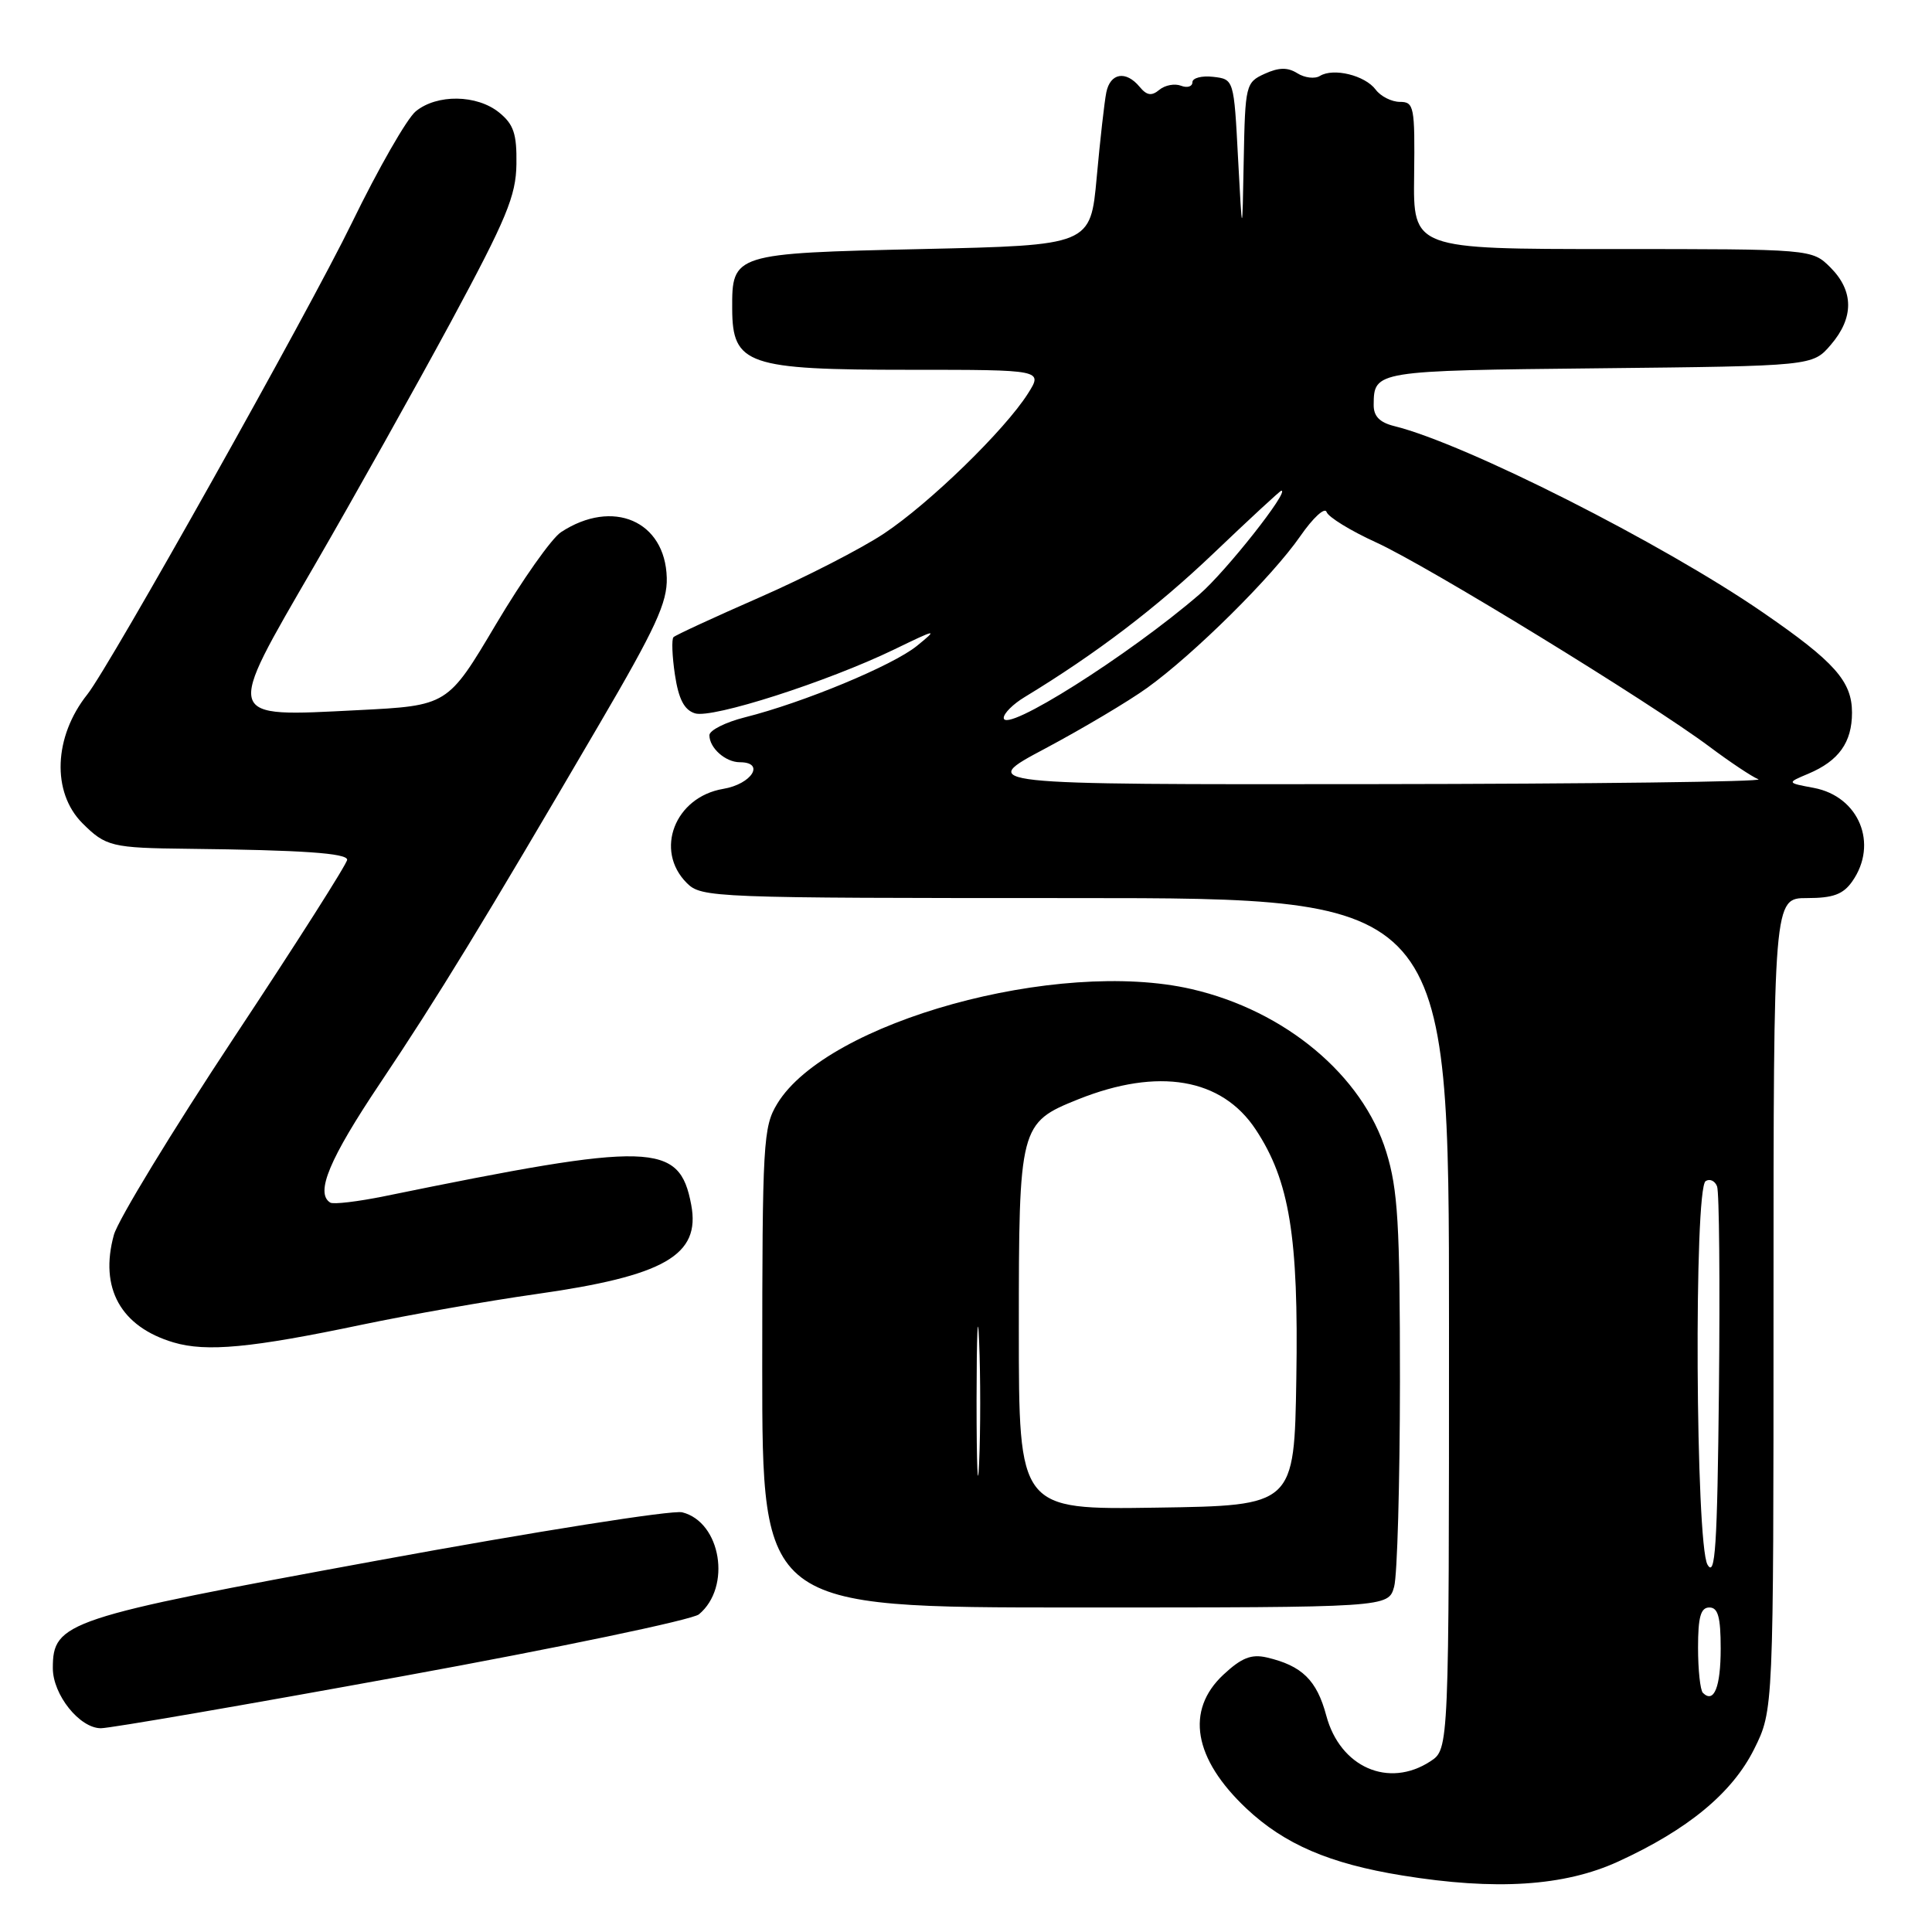 <?xml version="1.0" encoding="UTF-8" standalone="no"?>
<!DOCTYPE svg PUBLIC "-//W3C//DTD SVG 1.1//EN" "http://www.w3.org/Graphics/SVG/1.1/DTD/svg11.dtd" >
<svg xmlns="http://www.w3.org/2000/svg" xmlns:xlink="http://www.w3.org/1999/xlink" version="1.1" viewBox="0 0 256 256">
 <g >
 <path fill="currentColor"
d=" M 214.41 246.67 C 223.67 242.43 229.53 237.58 232.43 231.77 C 235.00 226.61 235.00 226.61 235.00 172.80 C 235.00 119.00 235.00 119.00 239.44 119.00 C 242.90 119.00 244.23 118.51 245.44 116.78 C 248.92 111.81 246.33 105.53 240.34 104.40 C 236.74 103.73 236.74 103.73 239.62 102.52 C 243.65 100.82 245.40 98.37 245.40 94.43 C 245.40 90.28 243.10 87.69 233.59 81.15 C 220.27 71.98 194.21 58.80 184.75 56.46 C 182.81 55.98 182.00 55.15 182.02 53.64 C 182.05 49.13 182.18 49.11 211.87 48.80 C 240.18 48.50 240.18 48.50 242.59 45.69 C 245.67 42.11 245.65 38.56 242.55 35.45 C 240.09 33.00 240.09 33.00 213.67 33.00 C 187.25 33.00 187.25 33.00 187.38 23.25 C 187.49 14.13 187.37 13.50 185.50 13.50 C 184.40 13.50 182.95 12.77 182.28 11.87 C 180.86 9.98 176.69 8.96 174.90 10.06 C 174.23 10.48 172.88 10.32 171.91 9.71 C 170.62 8.90 169.46 8.92 167.57 9.78 C 165.07 10.92 164.99 11.25 164.80 21.23 C 164.61 31.50 164.61 31.50 164.05 21.00 C 163.50 10.50 163.50 10.50 160.75 10.18 C 159.24 10.01 158.00 10.33 158.00 10.90 C 158.00 11.47 157.32 11.68 156.49 11.36 C 155.66 11.04 154.36 11.28 153.62 11.90 C 152.60 12.75 151.96 12.66 151.01 11.51 C 149.19 9.31 147.11 9.66 146.59 12.25 C 146.34 13.49 145.77 18.55 145.32 23.50 C 144.50 32.50 144.50 32.50 122.17 33.00 C 97.16 33.56 96.98 33.62 97.02 40.94 C 97.05 48.32 99.03 49.00 120.53 49.00 C 138.20 49.00 138.20 49.00 136.20 52.16 C 133.12 57.01 123.17 66.69 117.13 70.70 C 114.14 72.69 106.75 76.48 100.71 79.13 C 94.66 81.78 89.50 84.16 89.24 84.43 C 88.98 84.69 89.06 86.93 89.43 89.40 C 89.92 92.64 90.66 94.07 92.08 94.52 C 94.35 95.25 109.63 90.34 118.50 86.05 C 124.15 83.31 124.33 83.28 121.50 85.58 C 118.30 88.18 106.46 93.10 98.70 95.05 C 96.12 95.70 94.00 96.77 94.00 97.42 C 94.00 99.11 96.13 101.00 98.03 101.00 C 101.43 101.00 99.63 103.89 95.83 104.53 C 89.42 105.61 86.68 112.68 91.00 117.00 C 92.95 118.95 94.33 119.00 142.50 119.00 C 192.00 119.00 192.00 119.00 192.00 175.38 C 192.00 231.77 192.00 231.77 189.54 233.38 C 184.01 237.00 177.57 234.18 175.74 227.33 C 174.48 222.62 172.52 220.71 167.85 219.62 C 165.80 219.15 164.50 219.67 162.10 221.91 C 157.05 226.63 158.15 233.04 165.16 239.64 C 170.19 244.37 176.17 246.95 185.81 248.51 C 198.19 250.52 207.27 249.94 214.41 246.67 Z  M 53.31 222.11 C 74.05 218.33 91.74 214.63 92.61 213.91 C 96.96 210.30 95.54 201.68 90.40 200.39 C 89.10 200.06 70.90 202.94 49.95 206.79 C 8.67 214.37 7.00 214.93 7.00 221.04 C 7.00 224.56 10.55 229.00 13.37 229.00 C 14.59 229.00 32.56 225.90 53.31 222.11 Z  M 184.73 210.25 C 185.15 208.74 185.49 196.47 185.50 183.00 C 185.50 162.18 185.23 157.62 183.69 152.64 C 180.56 142.50 170.30 133.92 157.89 131.06 C 140.09 126.96 109.62 135.38 103.00 146.23 C 101.12 149.32 101.01 151.29 101.00 181.25 C 101.00 213.00 101.00 213.00 142.48 213.00 C 183.96 213.00 183.96 213.00 184.73 210.25 Z  M 48.00 175.52 C 54.33 174.20 64.64 172.38 70.93 171.49 C 88.07 169.07 92.85 166.33 91.59 159.64 C 90.03 151.33 86.48 151.23 51.01 158.49 C 47.43 159.22 44.17 159.61 43.76 159.35 C 41.74 158.10 43.64 153.56 50.38 143.51 C 58.01 132.12 63.90 122.49 79.39 96.00 C 86.89 83.19 88.44 79.83 88.35 76.56 C 88.15 69.02 81.20 66.02 74.34 70.51 C 73.09 71.33 69.21 76.84 65.70 82.75 C 59.32 93.50 59.32 93.50 47.41 94.10 C 29.59 95.00 29.74 95.50 41.63 75.00 C 46.89 65.92 55.05 51.34 59.78 42.59 C 67.12 28.97 68.37 25.96 68.43 21.75 C 68.49 17.73 68.06 16.47 66.14 14.91 C 63.19 12.52 57.90 12.45 55.09 14.75 C 53.92 15.71 50.12 22.35 46.64 29.50 C 40.96 41.19 14.54 88.29 11.58 92.00 C 7.11 97.61 6.83 104.98 10.92 109.08 C 14.02 112.17 14.78 112.36 25.00 112.47 C 40.00 112.64 46.00 113.05 46.00 113.92 C 46.00 114.43 39.27 125.01 31.04 137.43 C 22.82 149.86 15.64 161.65 15.09 163.63 C 13.15 170.67 15.99 175.80 23.00 177.88 C 27.36 179.17 33.30 178.61 48.00 175.52 Z  M 225.64 224.31 C 225.29 223.95 225.00 221.27 225.00 218.33 C 225.00 214.26 225.35 213.00 226.50 213.00 C 227.65 213.00 228.00 214.27 228.00 218.44 C 228.00 223.55 227.11 225.77 225.64 224.31 Z  M 226.25 207.32 C 224.67 204.55 224.44 157.46 226.01 156.50 C 226.56 156.15 227.24 156.47 227.52 157.20 C 227.81 157.94 227.91 170.00 227.77 184.02 C 227.55 205.00 227.28 209.11 226.25 207.32 Z  M 138.50 99.18 C 143.45 96.54 149.53 92.93 152.00 91.15 C 158.20 86.69 168.58 76.41 172.29 71.05 C 173.98 68.61 175.55 67.16 175.78 67.84 C 176.00 68.51 178.96 70.33 182.34 71.87 C 189.15 74.97 218.64 93.05 226.50 98.93 C 229.25 100.99 232.18 102.94 233.00 103.26 C 233.82 103.58 210.88 103.87 182.00 103.90 C 129.50 103.96 129.50 103.96 138.50 99.18 Z  M 133.00 95.12 C 133.00 94.53 134.24 93.29 135.75 92.38 C 145.25 86.61 153.23 80.54 160.82 73.30 C 165.59 68.75 169.62 65.02 169.78 65.02 C 170.95 64.95 162.46 75.71 158.94 78.75 C 149.57 86.84 133.00 97.30 133.00 95.12 Z  M 129.40 185.50 C 129.41 176.70 129.56 173.23 129.74 177.80 C 129.93 182.36 129.93 189.56 129.74 193.80 C 129.56 198.03 129.40 194.30 129.40 185.50 Z  M 135.00 176.16 C 135.00 149.18 135.10 148.78 142.88 145.66 C 153.49 141.42 161.89 142.85 166.39 149.67 C 170.87 156.45 172.08 163.87 171.77 182.62 C 171.50 199.50 171.50 199.50 153.25 199.77 C 135.00 200.05 135.00 200.05 135.00 176.16 Z "/>
</g>
</svg>